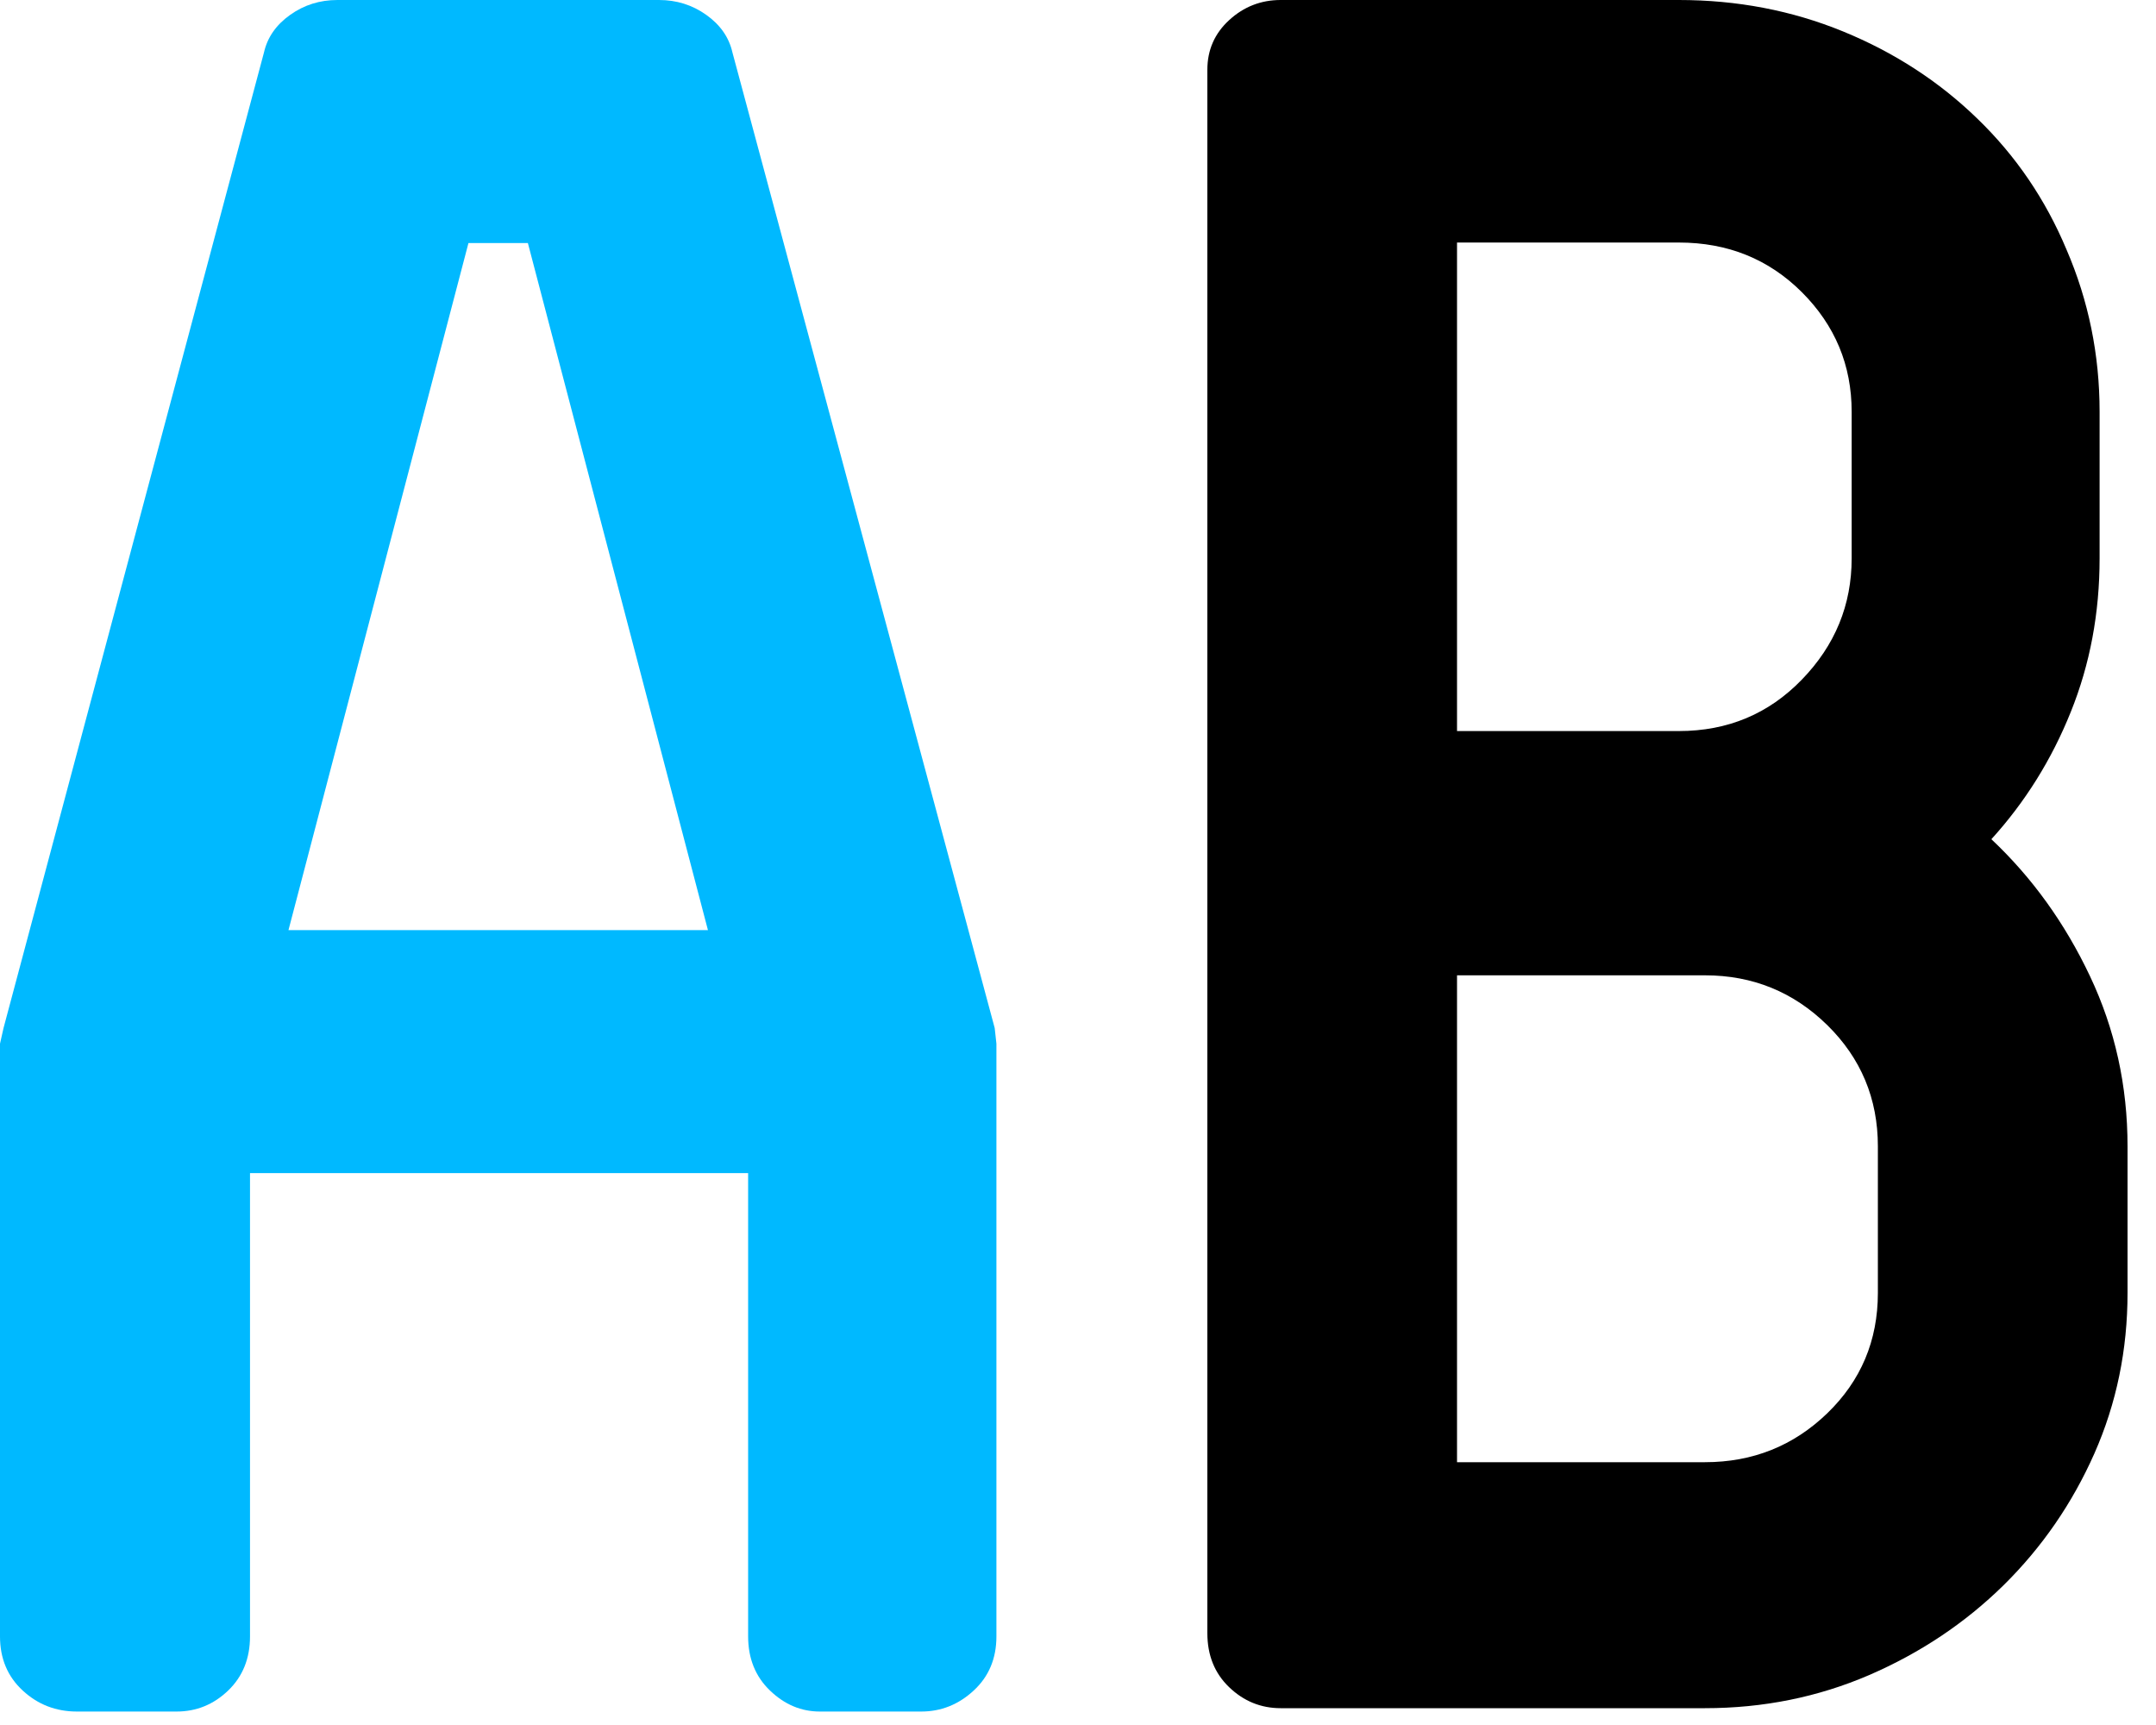 <svg width="25" height="20" viewBox="0 0 25 20" fill="none" xmlns="http://www.w3.org/2000/svg">
<g id="logo-a-b">
<path id="logo-a" d="M6.121 2.818H5.432L3.345 10.784H8.209L6.121 2.818ZM10.682 19.844H9.507C9.29 19.844 9.098 19.763 8.929 19.601C8.76 19.439 8.675 19.229 8.675 18.973V13.601H2.899V18.973C2.899 19.229 2.814 19.439 2.645 19.601C2.476 19.763 2.277 19.844 2.047 19.844H0.892C0.649 19.844 0.439 19.763 0.264 19.601C0.088 19.439 0 19.229 0 18.973V12.101L0.041 11.919L3.061 0.608C3.101 0.432 3.203 0.287 3.365 0.172C3.527 0.057 3.709 2.84798e-05 3.912 2.84798e-05H7.642C7.844 2.84798e-05 8.027 0.057 8.189 0.172C8.351 0.287 8.453 0.432 8.493 0.608L11.534 11.919L11.554 12.101V18.973C11.554 19.229 11.466 19.439 11.29 19.601C11.115 19.763 10.912 19.844 10.682 19.844Z" fill="#00B9FF"/>
<path id="logo-b" d="M21.775 13.291C21.775 12.738 21.579 12.269 21.188 11.885C20.796 11.501 20.324 11.308 19.77 11.308H16.895V16.953H19.77C20.324 16.953 20.796 16.764 21.188 16.386C21.579 16.008 21.775 15.543 21.775 14.99V13.291ZM21.471 4.774C21.471 4.235 21.279 3.773 20.894 3.388C20.509 3.004 20.034 2.812 19.467 2.812H16.895V8.476H19.467C20.034 8.476 20.509 8.277 20.894 7.879C21.279 7.482 21.471 7.013 21.471 6.474V4.774ZM19.77 19.805H14.85C14.621 19.805 14.422 19.724 14.253 19.562C14.084 19.4 14 19.191 14 18.935V0.809C14 0.58 14.084 0.388 14.253 0.233C14.422 0.078 14.621 1.1608e-05 14.85 1.1608e-05H19.467C20.142 1.1608e-05 20.776 0.121 21.37 0.364C21.964 0.607 22.484 0.944 22.929 1.376C23.375 1.807 23.719 2.313 23.962 2.893C24.218 3.486 24.346 4.113 24.346 4.774V6.474C24.346 7.107 24.235 7.701 24.012 8.254C23.79 8.807 23.483 9.299 23.091 9.73C23.564 10.175 23.945 10.705 24.235 11.319C24.525 11.932 24.67 12.59 24.67 13.291V14.99C24.67 15.651 24.542 16.271 24.286 16.851C24.029 17.431 23.678 17.94 23.233 18.379C22.787 18.817 22.268 19.164 21.674 19.421C21.08 19.677 20.445 19.805 19.77 19.805Z" fill="black"/>
</g>
</svg>
